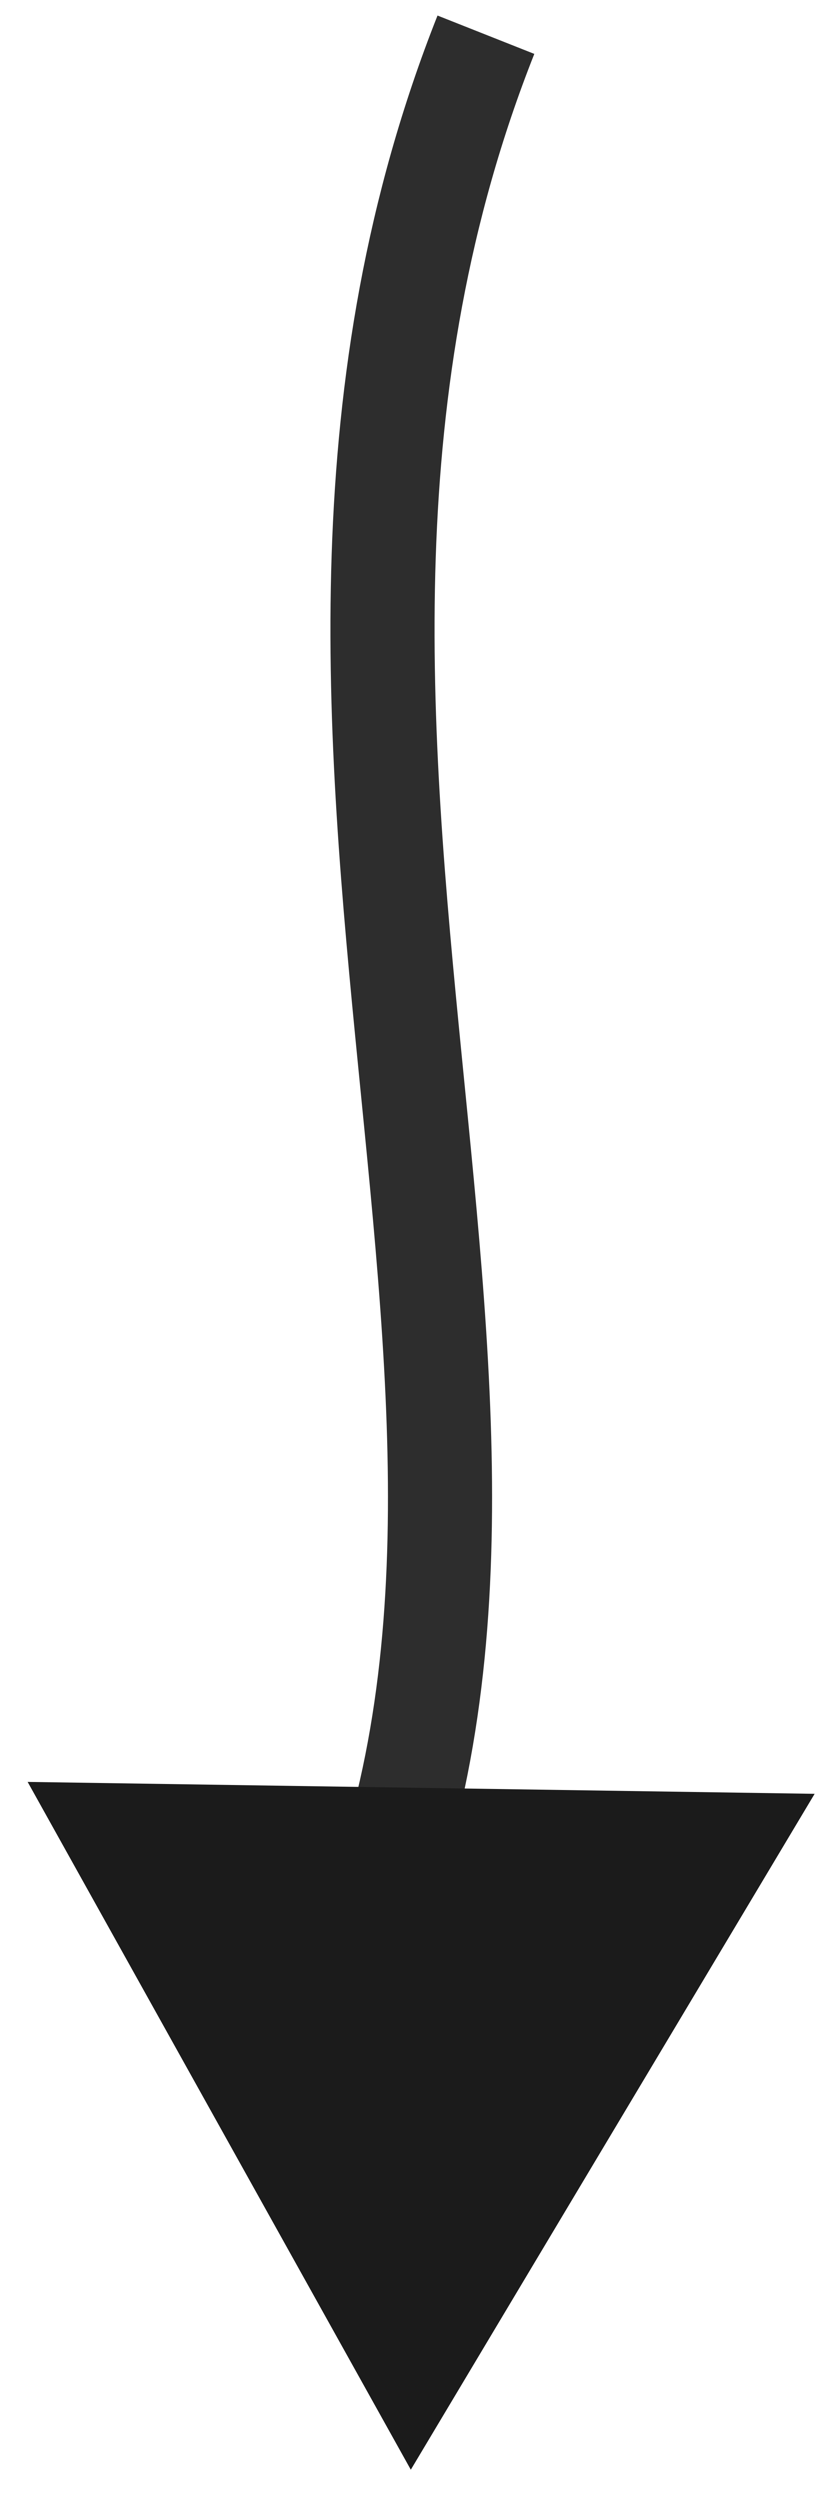 <svg width="24" height="72" viewBox="0 0 24 72" fill="none" xmlns="http://www.w3.org/2000/svg">
<path d="M14 1C6 21.191 17.5 41 10 57" stroke="#2D2D2D" stroke-width="3"/>
<path d="M11.836 71.128L0.796 51.319L23.471 51.662L11.836 71.128Z" fill="#1B1B1B"/>
</svg>
